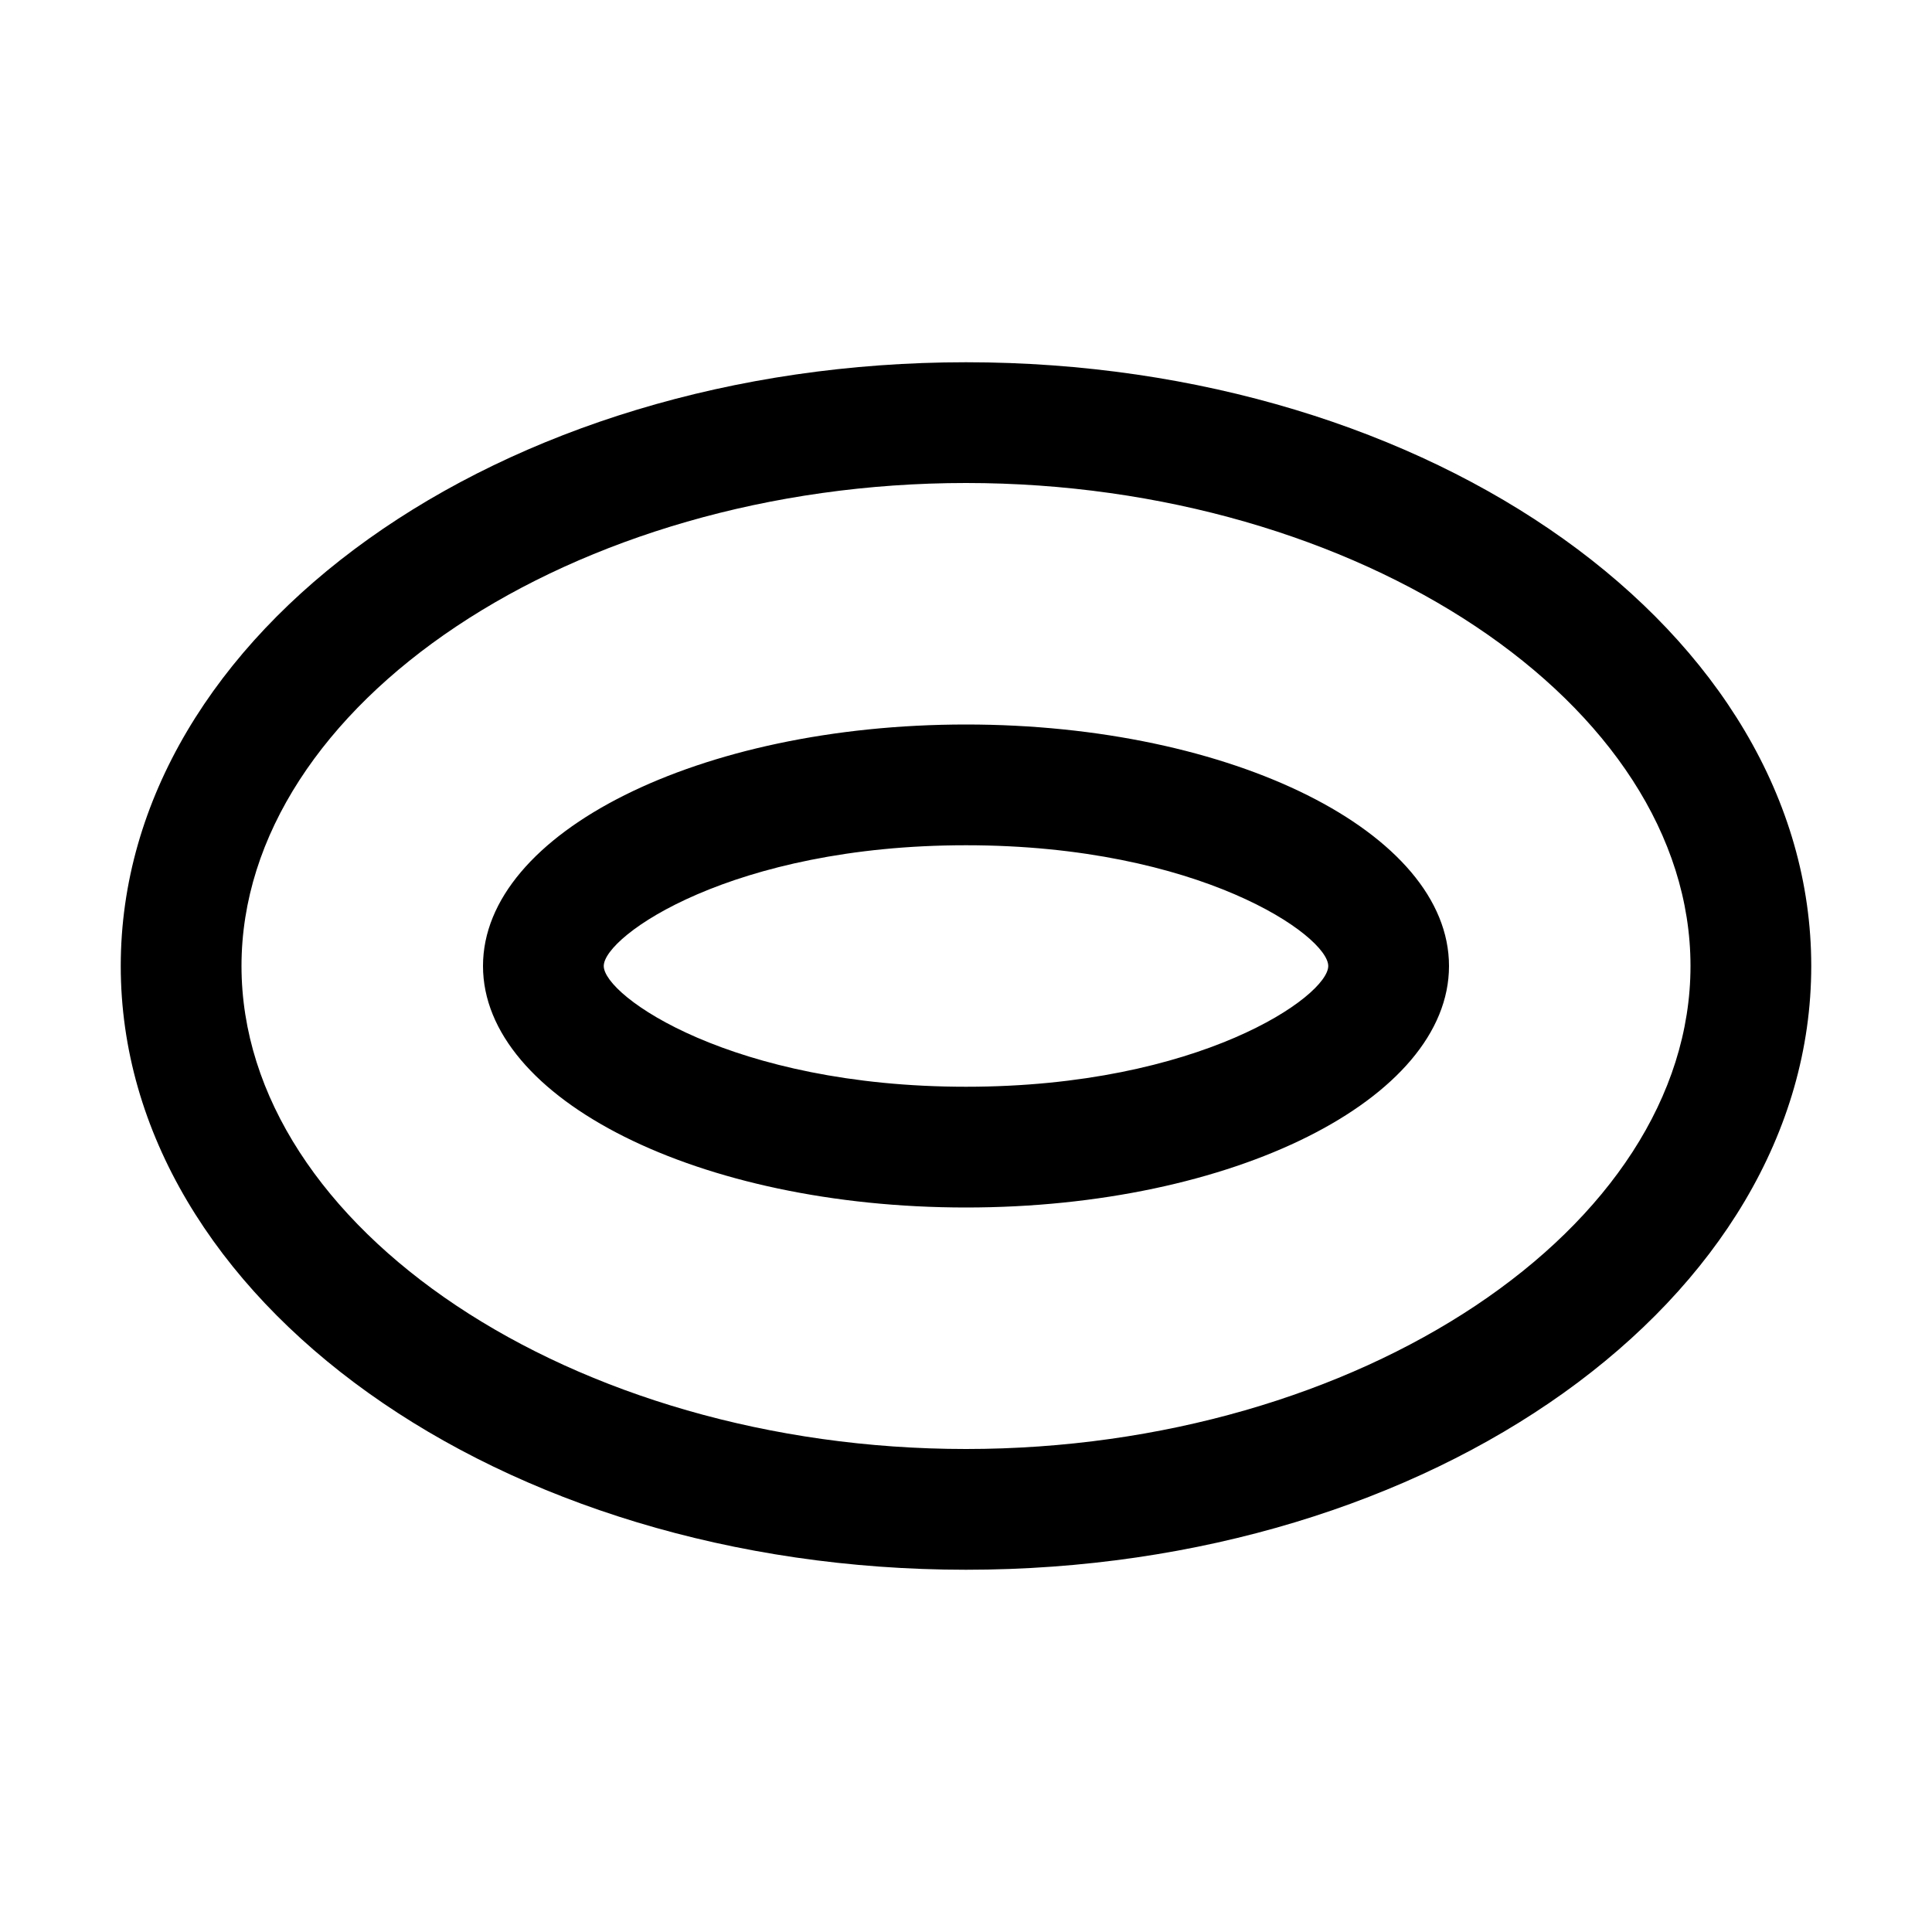 <?xml version="1.0" encoding="utf-8"?>
<!-- Generator: Adobe Illustrator 16.0.0, SVG Export Plug-In . SVG Version: 6.00 Build 0)  -->
<!DOCTYPE svg PUBLIC "-//W3C//DTD SVG 1.1//EN" "http://www.w3.org/Graphics/SVG/1.1/DTD/svg11.dtd">
<svg version="1.1" id="Capa_1" xmlns="http://www.w3.org/2000/svg" xmlns:xlink="http://www.w3.org/1999/xlink" x="0px" y="0px"
	 width="32px" height="32px" viewBox="0 0 32 32" enable-background="new 0 0 32 32" xml:space="preserve">
<path d="M16,8c6.505,0,12,3.664,12,8c0,4.337-5.495,8-12,8S4,20.337,4,16C4,11.664,9.495,8,16,8 M16,6C8.268,6,2,10.477,2,16
	c0,5.521,6.268,10,14,10c7.732,0,14-4.479,14-10C30,10.477,23.732,6,16,6L16,6z M16,14c3.872,0,6,1.502,6,2s-2.128,2-6,2
	s-6-1.502-6-2S12.128,14,16,14 M16,12c-4.418,0-8,1.791-8,4s3.582,4,8,4s8-1.791,8-4S20.418,12,16,12L16,12z"/>
</svg>

